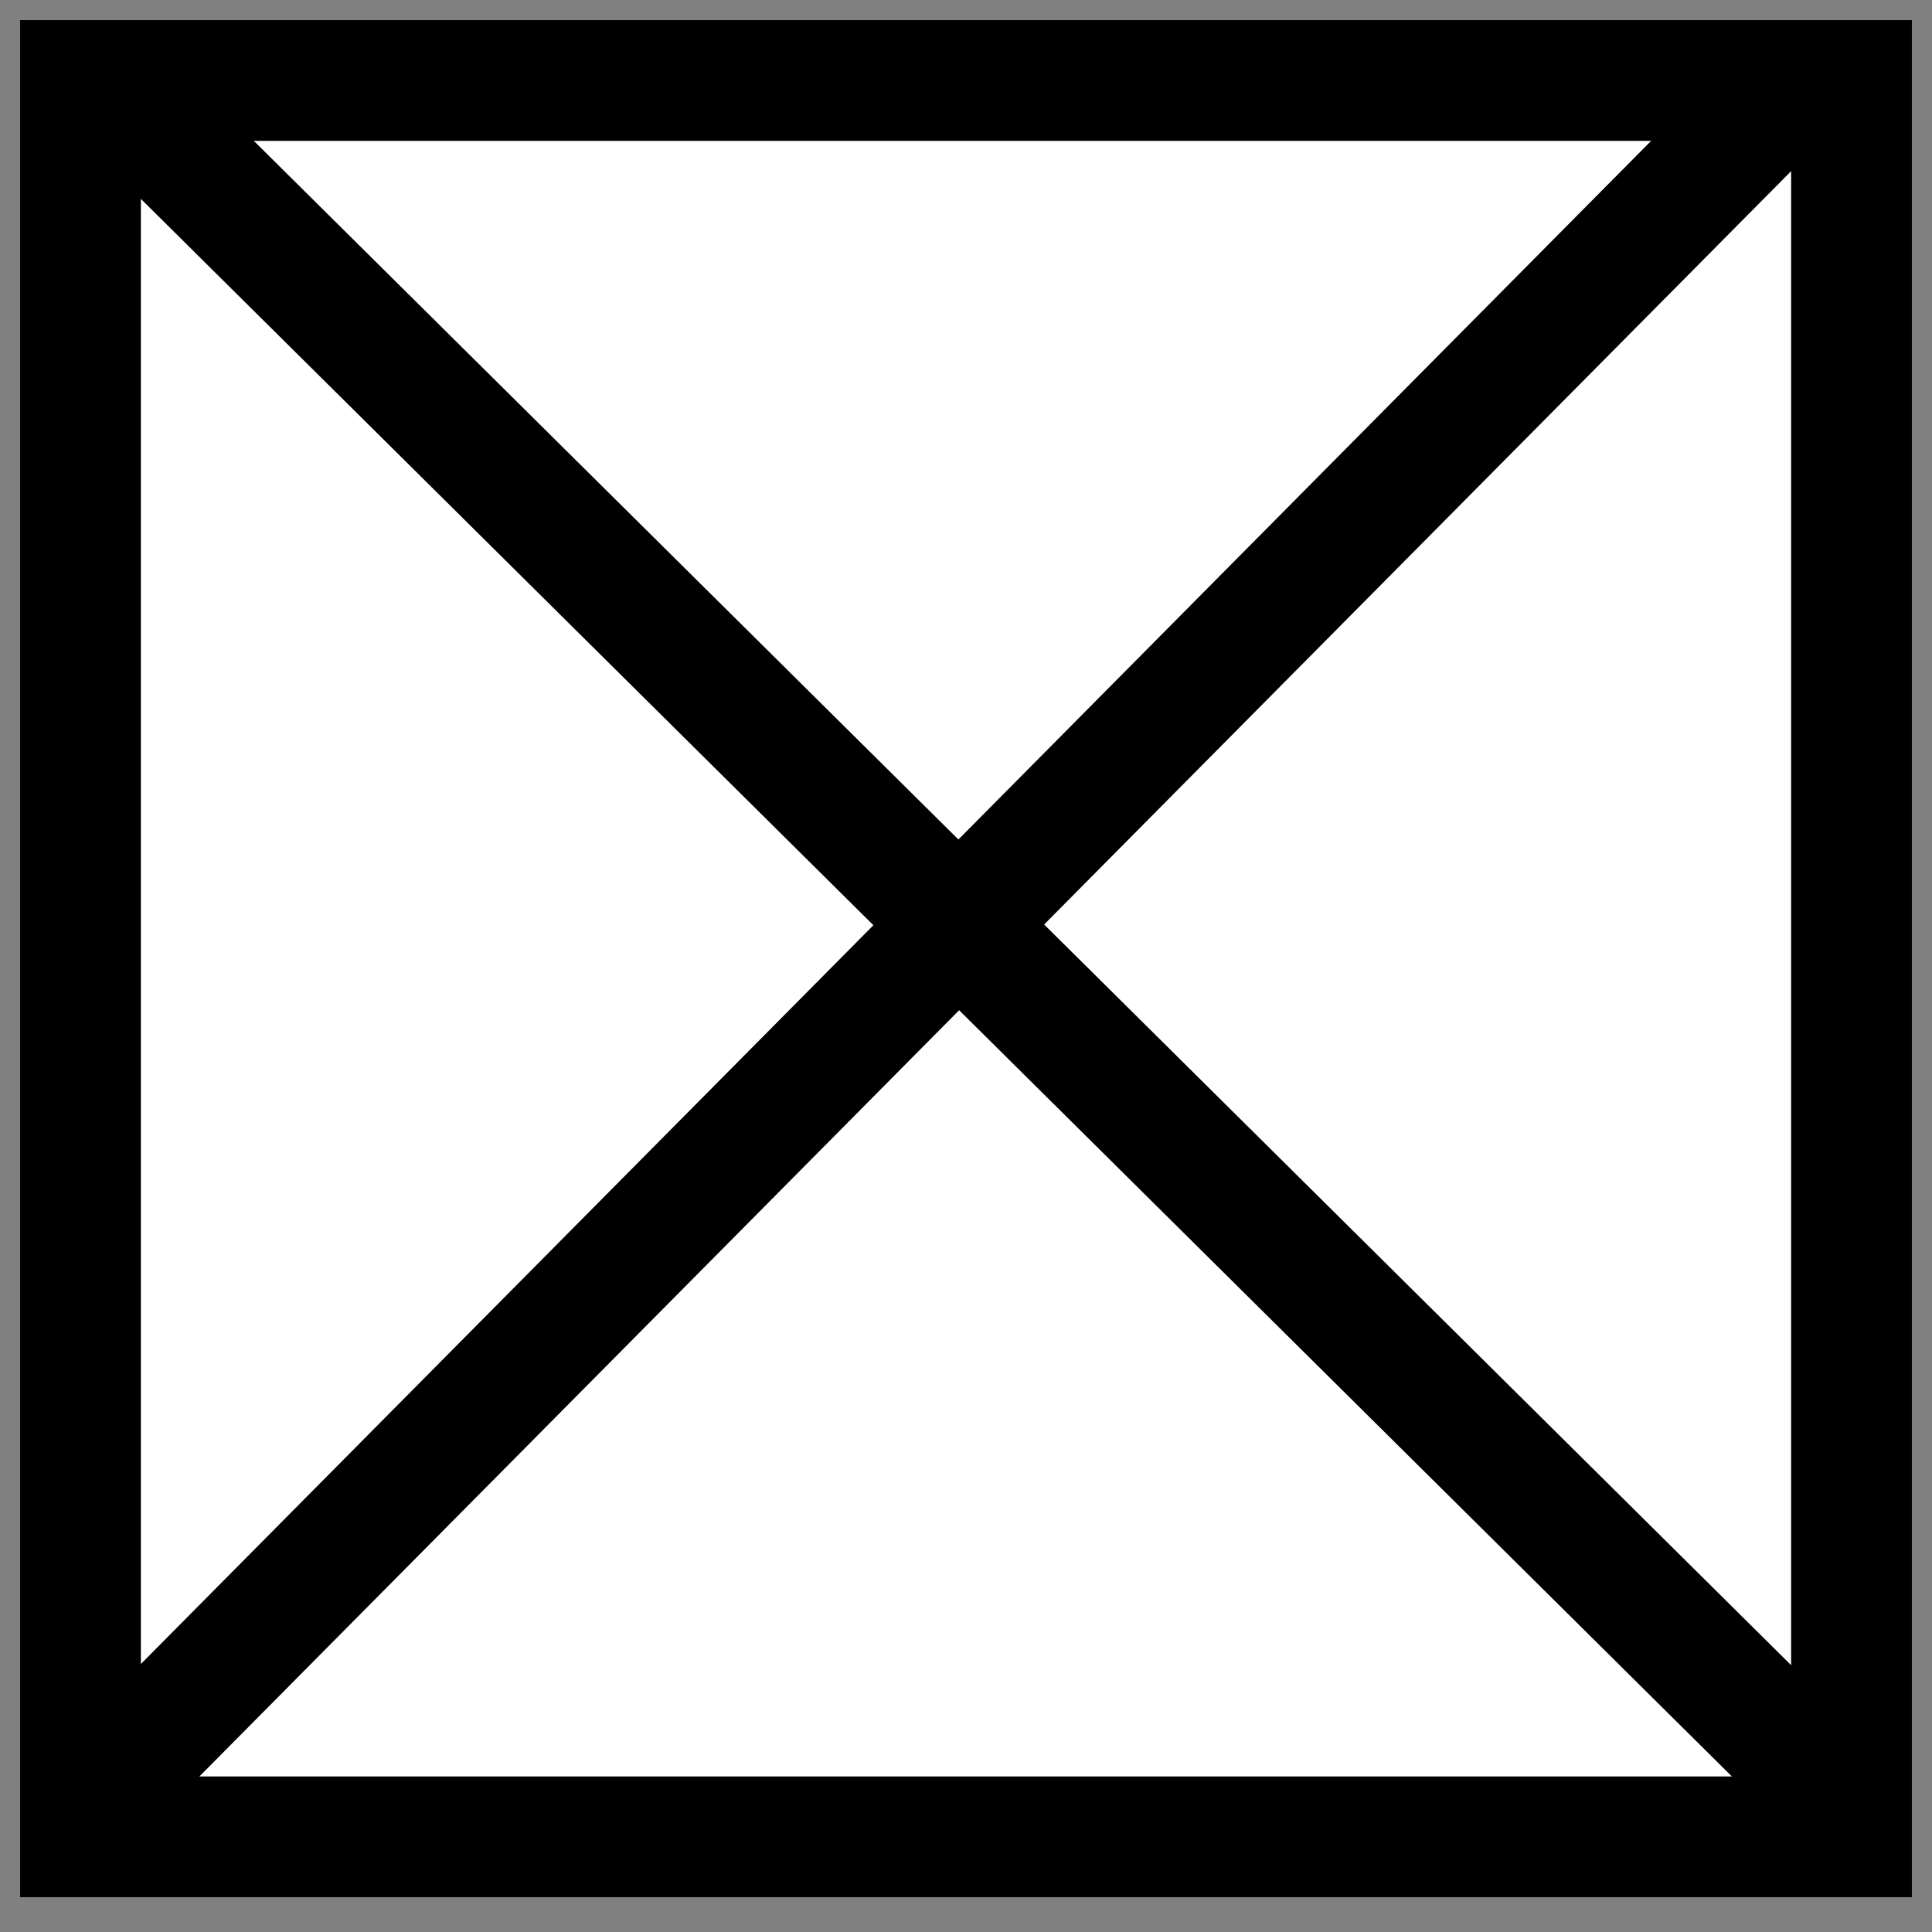<svg width="48" height="48" viewBox="0 0 48 48" fill="none" xmlns="http://www.w3.org/2000/svg">
<rect x="0" y="0" width="48" height="48" fill="#808080" stroke="none"/>
<rect x="2" y="2" width="44" height="43.635" fill="white" stroke="black" stroke-width="3"/>
<line y1="-1.5" x2="60.416" y2="-1.5" transform="matrix(0.704 -0.71 0.716 0.698 3.467 45.635)" stroke="black" stroke-width="3"/>
<line y1="-1.5" x2="60.421" y2="-1.5" transform="matrix(0.71 0.704 -0.71 0.704 2 3.454)" stroke="black" stroke-width="3"/>
</svg>
